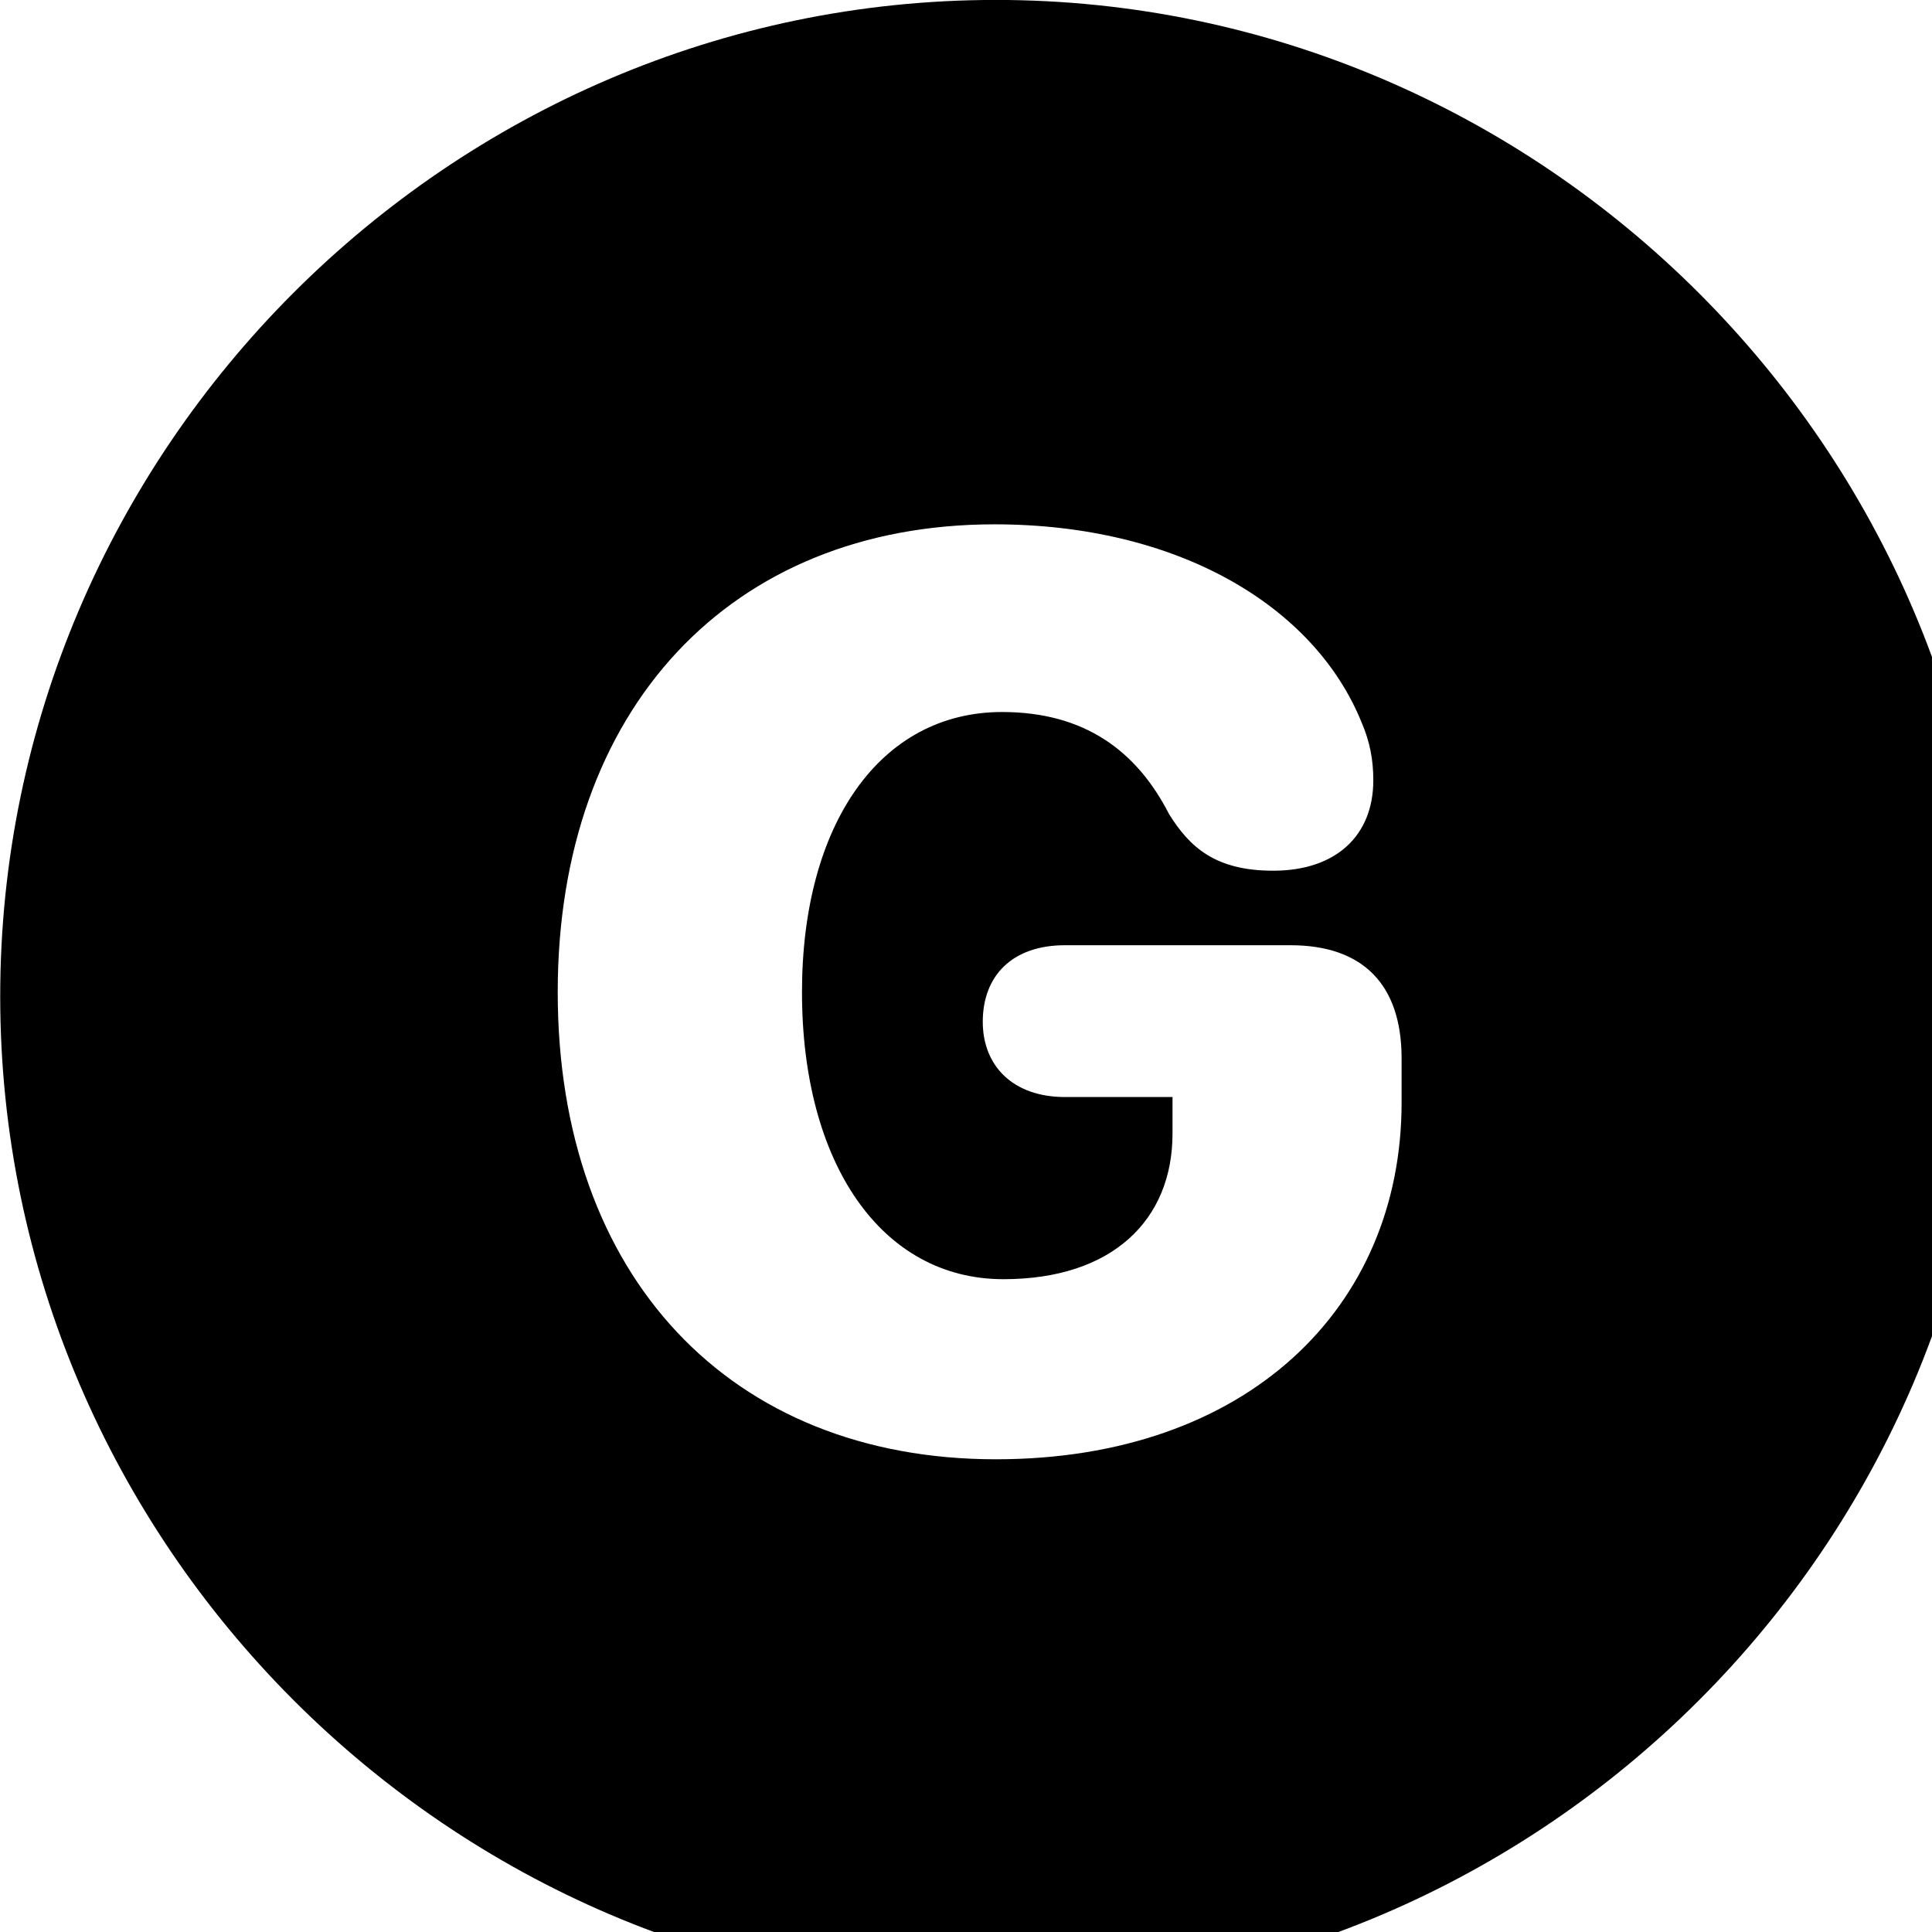 <svg xmlns="http://www.w3.org/2000/svg" viewBox="0 0 28 28" width="28" height="28">
  <path d="M14.433 28.889C22.363 28.889 28.873 22.369 28.873 14.439C28.873 6.519 22.353 -0.001 14.433 -0.001C6.513 -0.001 0.003 6.519 0.003 14.439C0.003 22.369 6.523 28.889 14.433 28.889ZM14.433 21.149C10.583 21.149 8.083 18.499 8.083 14.379C8.083 10.279 10.583 7.599 14.413 7.599C17.053 7.599 19.043 8.769 19.733 10.469C19.853 10.749 19.903 11.009 19.903 11.309C19.903 12.109 19.363 12.619 18.453 12.619C17.613 12.619 17.243 12.279 16.943 11.799C16.473 10.879 15.713 10.319 14.523 10.319C12.753 10.319 11.623 11.949 11.623 14.379C11.623 16.859 12.773 18.539 14.543 18.539C16.123 18.539 16.993 17.679 16.993 16.429V15.899H15.433C14.683 15.899 14.243 15.449 14.243 14.809C14.243 14.139 14.673 13.699 15.433 13.699H18.703C19.753 13.699 20.313 14.269 20.313 15.339V15.979C20.313 18.959 18.063 21.149 14.433 21.149Z" />
</svg>